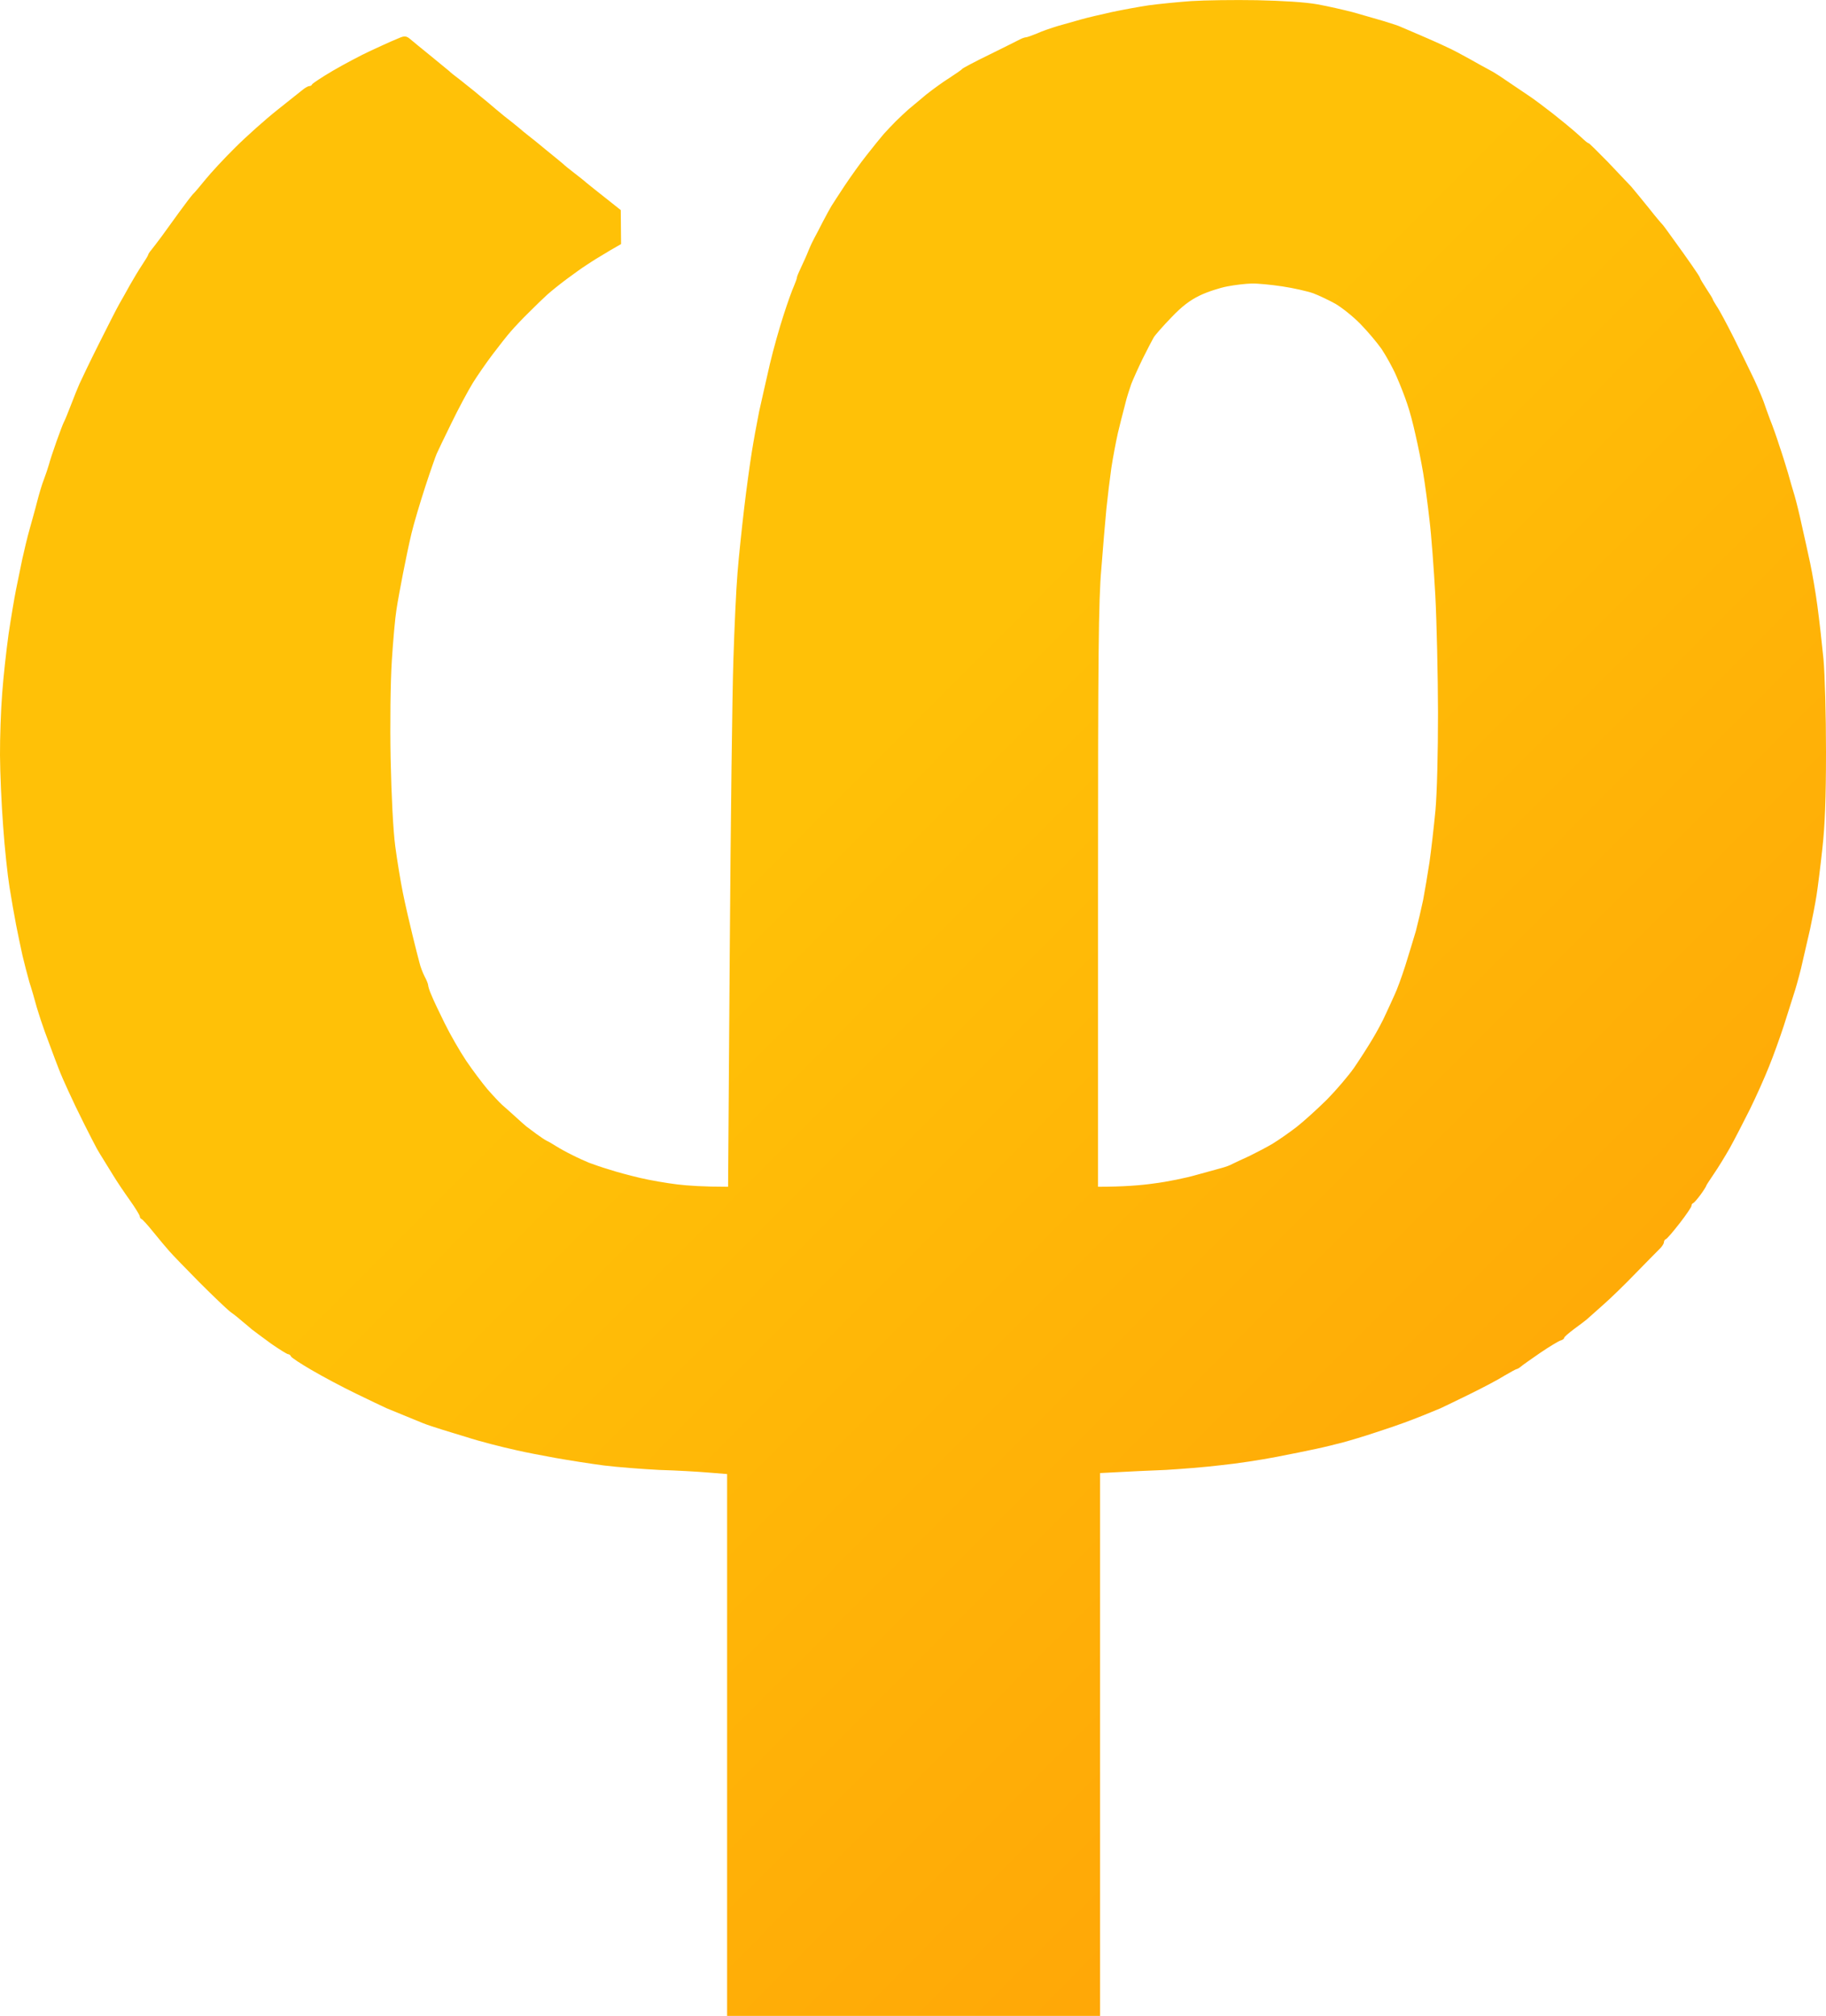 <?xml version="1.0" encoding="utf-8"?>
<svg viewBox="321.213 95.41 18.599 20.525" xmlns="http://www.w3.org/2000/svg">
  <defs>
    <linearGradient gradientUnits="userSpaceOnUse" x1="330.512" y1="95.41" x2="330.512" y2="115.935" id="gradient-1" gradientTransform="matrix(0.706, -0.708, 0.361, 0.368, 59.682, 304.426)">
      <stop offset="0" style="stop-color: rgb(255, 193, 7);"/>
      <stop offset="1" style="stop-color: rgb(255, 168, 7);"/>
    </linearGradient>
  </defs>
  <path id="path-1" fill-rule="evenodd" class="shp0" d="M 334.017 95.412 C 334.282 95.418 334.509 95.432 334.631 95.454 C 334.738 95.473 334.898 95.51 334.988 95.533 C 335.077 95.559 335.217 95.598 335.301 95.623 C 335.383 95.648 335.467 95.675 335.484 95.685 C 335.503 95.692 335.609 95.739 335.722 95.787 C 335.834 95.835 335.985 95.904 336.056 95.942 C 336.127 95.98 336.23 96.036 336.283 96.067 C 336.337 96.096 336.399 96.131 336.424 96.144 C 336.447 96.157 336.524 96.207 336.594 96.256 C 336.663 96.302 336.756 96.365 336.8 96.395 C 336.843 96.424 336.946 96.501 337.029 96.566 C 337.112 96.632 337.207 96.709 337.241 96.739 C 337.276 96.77 337.322 96.81 337.344 96.831 C 337.366 96.852 337.389 96.869 337.396 96.869 C 337.401 96.869 337.488 96.955 337.588 97.057 C 337.688 97.162 337.796 97.276 337.829 97.311 C 337.86 97.349 337.941 97.445 338.007 97.528 C 338.073 97.612 338.134 97.684 338.141 97.69 C 338.149 97.696 338.202 97.769 338.262 97.853 C 338.321 97.934 338.406 98.053 338.45 98.117 C 338.493 98.178 338.529 98.234 338.529 98.24 C 338.529 98.247 338.558 98.295 338.593 98.349 C 338.629 98.403 338.658 98.451 338.658 98.455 C 338.658 98.462 338.677 98.493 338.699 98.528 C 338.721 98.558 338.799 98.703 338.871 98.846 C 338.941 98.988 339.037 99.181 339.082 99.277 C 339.125 99.371 339.168 99.474 339.178 99.503 C 339.188 99.534 339.216 99.611 339.24 99.676 C 339.267 99.742 339.31 99.863 339.336 99.946 C 339.365 100.029 339.404 100.156 339.425 100.226 C 339.445 100.298 339.474 100.399 339.491 100.453 C 339.507 100.507 339.541 100.643 339.565 100.756 C 339.591 100.868 339.629 101.044 339.651 101.145 C 339.672 101.245 339.706 101.439 339.724 101.576 C 339.743 101.713 339.77 101.957 339.786 102.117 C 339.801 102.282 339.812 102.69 339.812 103.066 C 339.812 103.535 339.801 103.818 339.775 104.049 C 339.756 104.226 339.729 104.44 339.716 104.524 C 339.703 104.607 339.673 104.763 339.65 104.869 C 339.625 104.977 339.591 105.126 339.573 105.203 C 339.557 105.28 339.522 105.408 339.499 105.485 C 339.475 105.562 339.423 105.727 339.383 105.851 C 339.342 105.976 339.274 106.166 339.23 106.273 C 339.188 106.379 339.101 106.574 339.037 106.704 C 338.971 106.835 338.88 107.013 338.832 107.099 C 338.783 107.185 338.71 107.304 338.669 107.363 C 338.629 107.422 338.593 107.477 338.593 107.481 C 338.593 107.487 338.567 107.529 338.535 107.573 C 338.501 107.619 338.468 107.657 338.458 107.66 C 338.45 107.663 338.442 107.674 338.442 107.687 C 338.442 107.699 338.388 107.779 338.321 107.865 C 338.254 107.951 338.192 108.024 338.18 108.027 C 338.17 108.03 338.161 108.045 338.161 108.059 C 338.16 108.075 338.138 108.107 338.112 108.131 C 338.085 108.157 337.977 108.268 337.87 108.377 C 337.764 108.487 337.615 108.632 337.538 108.699 C 337.462 108.766 337.391 108.83 337.376 108.843 C 337.362 108.855 337.306 108.898 337.248 108.94 C 337.192 108.982 337.145 109.022 337.145 109.031 C 337.145 109.04 337.131 109.052 337.109 109.058 C 337.089 109.064 336.993 109.121 336.898 109.186 C 336.803 109.251 336.713 109.315 336.699 109.328 C 336.685 109.34 336.666 109.349 336.662 109.349 C 336.655 109.349 336.599 109.38 336.537 109.416 C 336.475 109.456 336.318 109.538 336.186 109.603 C 336.055 109.667 335.92 109.733 335.884 109.749 C 335.849 109.763 335.77 109.795 335.711 109.82 C 335.651 109.844 335.564 109.878 335.516 109.895 C 335.469 109.913 335.338 109.958 335.226 109.994 C 335.113 110.032 334.962 110.077 334.891 110.096 C 334.819 110.115 334.698 110.145 334.621 110.161 C 334.542 110.179 334.359 110.215 334.211 110.244 C 334.062 110.273 333.809 110.312 333.649 110.328 C 333.488 110.348 333.236 110.367 333.087 110.376 C 332.939 110.381 332.728 110.392 332.418 110.408 L 332.418 115.935 L 328.619 115.935 L 328.619 110.418 L 328.43 110.403 C 328.325 110.394 328.1 110.381 327.926 110.376 C 327.755 110.367 327.502 110.348 327.366 110.331 C 327.228 110.313 327.006 110.278 326.871 110.254 C 326.732 110.229 326.557 110.195 326.48 110.177 C 326.403 110.16 326.281 110.131 326.211 110.112 C 326.139 110.094 326.027 110.062 325.963 110.041 C 325.897 110.022 325.785 109.986 325.714 109.965 C 325.643 109.943 325.555 109.914 325.519 109.899 C 325.484 109.884 325.402 109.851 325.336 109.824 C 325.271 109.798 325.188 109.763 325.153 109.749 C 325.117 109.733 324.977 109.666 324.839 109.599 C 324.702 109.533 324.499 109.425 324.385 109.358 C 324.273 109.293 324.179 109.231 324.176 109.219 C 324.172 109.209 324.16 109.198 324.149 109.198 C 324.137 109.198 324.059 109.149 323.975 109.091 C 323.893 109.031 323.805 108.966 323.778 108.945 C 323.754 108.923 323.71 108.888 323.683 108.865 C 323.655 108.84 323.601 108.796 323.561 108.768 C 323.522 108.738 323.379 108.601 323.241 108.463 C 323.105 108.325 322.968 108.184 322.938 108.149 C 322.907 108.115 322.835 108.028 322.777 107.957 C 322.72 107.886 322.665 107.825 322.655 107.822 C 322.645 107.819 322.637 107.806 322.637 107.795 C 322.637 107.783 322.591 107.708 322.534 107.628 C 322.476 107.547 322.401 107.435 322.366 107.377 C 322.331 107.32 322.286 107.247 322.266 107.215 C 322.247 107.184 322.215 107.134 322.199 107.104 C 322.183 107.074 322.125 106.963 322.071 106.855 C 322.017 106.748 321.945 106.598 321.91 106.52 C 321.874 106.443 321.829 106.34 321.81 106.289 C 321.791 106.238 321.76 106.161 321.744 106.115 C 321.728 106.073 321.694 105.981 321.67 105.916 C 321.646 105.851 321.609 105.739 321.588 105.668 C 321.569 105.597 321.535 105.479 321.512 105.409 C 321.492 105.337 321.46 105.216 321.442 105.139 C 321.424 105.061 321.396 104.92 321.377 104.827 C 321.358 104.73 321.328 104.557 321.309 104.437 C 321.29 104.319 321.26 104.042 321.245 103.822 C 321.228 103.602 321.214 103.277 321.213 103.099 C 321.212 102.921 321.222 102.639 321.235 102.472 C 321.247 102.305 321.277 102.035 321.3 101.868 C 321.325 101.701 321.359 101.498 321.376 101.414 C 321.393 101.331 321.422 101.19 321.44 101.102 C 321.46 101.012 321.492 100.877 321.514 100.8 C 321.535 100.723 321.572 100.595 321.591 100.518 C 321.611 100.441 321.641 100.338 321.66 100.292 C 321.678 100.245 321.701 100.176 321.711 100.141 C 321.72 100.105 321.755 99.998 321.789 99.903 C 321.823 99.808 321.856 99.721 321.863 99.709 C 321.871 99.696 321.903 99.619 321.935 99.535 C 321.966 99.453 322.006 99.355 322.022 99.319 C 322.038 99.284 322.123 99.104 322.215 98.921 C 322.308 98.736 322.402 98.55 322.428 98.505 C 322.454 98.461 322.502 98.374 322.537 98.311 C 322.572 98.249 322.628 98.156 322.662 98.105 C 322.695 98.056 322.723 98.009 322.723 98.002 C 322.723 97.997 322.737 97.975 322.755 97.954 C 322.771 97.934 322.819 97.872 322.858 97.819 C 322.897 97.765 322.977 97.654 323.037 97.572 C 323.097 97.489 323.16 97.407 323.177 97.388 C 323.196 97.371 323.254 97.301 323.307 97.236 C 323.359 97.172 323.494 97.025 323.609 96.912 C 323.721 96.8 323.916 96.626 324.041 96.527 C 324.166 96.428 324.284 96.333 324.305 96.317 C 324.326 96.301 324.353 96.286 324.365 96.286 C 324.377 96.286 324.388 96.279 324.391 96.27 C 324.395 96.26 324.488 96.198 324.602 96.131 C 324.715 96.065 324.885 95.975 324.979 95.931 C 325.075 95.887 325.172 95.842 325.196 95.832 C 325.22 95.822 325.264 95.803 325.293 95.791 C 325.334 95.775 325.356 95.778 325.39 95.807 C 325.413 95.828 325.512 95.907 325.606 95.984 C 325.7 96.061 325.783 96.129 325.79 96.135 C 325.795 96.142 325.843 96.181 325.897 96.221 C 325.95 96.263 326.018 96.317 326.046 96.34 C 326.075 96.365 326.134 96.413 326.177 96.448 C 326.219 96.485 326.297 96.549 326.35 96.593 C 326.405 96.635 326.473 96.69 326.503 96.715 C 326.531 96.74 326.566 96.768 326.579 96.778 C 326.59 96.787 326.678 96.855 326.772 96.934 C 326.868 97.011 326.949 97.079 326.956 97.085 C 326.961 97.092 327.01 97.131 327.063 97.172 C 327.116 97.213 327.171 97.256 327.184 97.269 C 327.199 97.281 327.282 97.349 327.536 97.549 L 327.539 97.895 L 327.428 97.959 C 327.367 97.995 327.303 98.035 327.282 98.047 C 327.263 98.059 327.218 98.087 327.183 98.111 C 327.147 98.133 327.059 98.197 326.987 98.25 C 326.917 98.302 326.826 98.375 326.785 98.412 C 326.745 98.448 326.663 98.528 326.602 98.589 C 326.541 98.648 326.458 98.736 326.418 98.782 C 326.377 98.828 326.293 98.936 326.23 99.019 C 326.168 99.101 326.077 99.232 326.029 99.309 C 325.982 99.386 325.882 99.571 325.81 99.72 C 325.737 99.868 325.67 100.009 325.66 100.032 C 325.65 100.055 325.596 100.207 325.544 100.367 C 325.492 100.527 325.428 100.741 325.404 100.842 C 325.38 100.943 325.341 101.128 325.317 101.253 C 325.293 101.378 325.262 101.542 325.251 101.619 C 325.238 101.696 325.217 101.931 325.204 102.137 C 325.19 102.358 325.185 102.779 325.192 103.142 C 325.2 103.521 325.218 103.87 325.239 104.027 C 325.258 104.17 325.293 104.384 325.317 104.502 C 325.341 104.621 325.386 104.815 325.415 104.933 C 325.445 105.054 325.476 105.179 325.486 105.213 C 325.494 105.25 325.518 105.312 325.537 105.35 C 325.558 105.388 325.574 105.43 325.574 105.441 C 325.574 105.453 325.588 105.499 325.608 105.543 C 325.626 105.589 325.687 105.717 325.743 105.83 C 325.798 105.942 325.897 106.114 325.962 106.211 C 326.027 106.307 326.125 106.437 326.178 106.5 C 326.232 106.562 326.299 106.633 326.326 106.658 C 326.357 106.684 326.416 106.738 326.463 106.78 C 326.508 106.822 326.557 106.864 326.572 106.877 C 326.588 106.889 326.633 106.923 326.675 106.954 C 326.717 106.985 326.765 107.017 326.782 107.025 C 326.801 107.033 326.844 107.059 326.879 107.081 C 326.916 107.104 326.988 107.144 327.042 107.17 C 327.096 107.198 327.173 107.232 327.214 107.249 C 327.256 107.265 327.348 107.297 327.42 107.318 C 327.492 107.342 327.631 107.379 327.733 107.403 C 327.835 107.427 328.003 107.456 328.111 107.469 C 328.217 107.482 328.378 107.493 328.629 107.493 L 328.646 105.102 C 328.655 103.786 328.672 102.448 328.683 102.127 C 328.693 101.807 328.711 101.408 328.725 101.243 C 328.738 101.076 328.77 100.778 328.793 100.583 C 328.816 100.386 328.851 100.135 328.869 100.022 C 328.887 99.908 328.921 99.72 328.945 99.601 C 328.972 99.483 329.02 99.264 329.055 99.115 C 329.09 98.966 329.153 98.744 329.194 98.619 C 329.234 98.493 329.282 98.361 329.3 98.322 C 329.317 98.282 329.33 98.245 329.33 98.236 C 329.33 98.226 329.349 98.181 329.372 98.133 C 329.395 98.085 329.43 98.008 329.449 97.959 C 329.468 97.912 329.496 97.854 329.509 97.831 C 329.522 97.807 329.561 97.734 329.594 97.668 C 329.628 97.603 329.668 97.53 329.682 97.507 C 329.697 97.484 329.756 97.391 329.816 97.301 C 329.875 97.213 329.976 97.07 330.041 96.989 C 330.107 96.904 330.185 96.809 330.214 96.775 C 330.245 96.74 330.3 96.683 330.337 96.645 C 330.375 96.608 330.433 96.553 330.466 96.524 C 330.502 96.495 330.583 96.426 330.648 96.372 C 330.715 96.319 330.821 96.242 330.887 96.201 C 330.95 96.16 331.01 96.119 331.014 96.111 C 331.021 96.103 331.146 96.036 331.295 95.964 C 331.444 95.89 331.582 95.822 331.604 95.81 C 331.623 95.8 331.652 95.79 331.662 95.79 C 331.673 95.79 331.724 95.772 331.775 95.751 C 331.826 95.727 331.922 95.695 331.987 95.675 C 332.052 95.656 332.158 95.626 332.224 95.608 C 332.289 95.589 332.431 95.557 332.537 95.533 C 332.645 95.51 332.814 95.479 332.914 95.464 C 333.016 95.45 333.21 95.431 333.347 95.421 C 333.484 95.412 333.784 95.408 334.017 95.412 Z M 333.433 98.419 C 333.333 98.467 333.249 98.531 333.141 98.645 C 333.058 98.731 332.978 98.822 332.964 98.846 C 332.951 98.869 332.9 98.965 332.852 99.062 C 332.806 99.157 332.754 99.273 332.736 99.319 C 332.719 99.368 332.687 99.464 332.671 99.535 C 332.651 99.608 332.62 99.734 332.6 99.816 C 332.581 99.901 332.55 100.061 332.533 100.173 C 332.517 100.286 332.494 100.475 332.482 100.594 C 332.471 100.713 332.447 100.984 332.431 101.198 C 332.402 101.521 332.397 102.086 332.397 104.54 L 332.397 107.493 C 332.656 107.493 332.839 107.478 332.969 107.459 C 333.099 107.443 333.295 107.403 333.401 107.372 C 333.508 107.343 333.624 107.31 333.659 107.301 C 333.696 107.291 333.744 107.274 333.767 107.26 C 333.791 107.249 333.869 107.211 333.941 107.179 C 334.012 107.144 334.12 107.088 334.178 107.053 C 334.237 107.017 334.346 106.941 334.42 106.884 C 334.494 106.826 334.634 106.699 334.731 106.603 C 334.828 106.504 334.95 106.36 335.004 106.283 C 335.057 106.206 335.142 106.074 335.191 105.992 C 335.241 105.909 335.303 105.793 335.329 105.732 C 335.357 105.674 335.396 105.586 335.418 105.538 C 335.441 105.491 335.489 105.36 335.525 105.248 C 335.561 105.134 335.609 104.974 335.634 104.891 C 335.656 104.807 335.689 104.666 335.708 104.576 C 335.725 104.488 335.754 104.313 335.773 104.19 C 335.791 104.065 335.818 103.826 335.834 103.661 C 335.85 103.483 335.86 103.075 335.86 102.667 C 335.859 102.288 335.847 101.752 335.833 101.479 C 335.818 101.206 335.792 100.855 335.773 100.702 C 335.756 100.547 335.727 100.334 335.709 100.226 C 335.691 100.119 335.656 99.945 335.631 99.838 C 335.608 99.731 335.57 99.588 335.546 99.521 C 335.524 99.453 335.474 99.325 335.436 99.239 C 335.399 99.153 335.329 99.029 335.285 98.963 C 335.24 98.899 335.143 98.783 335.069 98.708 C 334.995 98.632 334.88 98.541 334.815 98.503 C 334.75 98.467 334.647 98.418 334.589 98.396 C 334.529 98.375 334.388 98.343 334.275 98.326 C 334.162 98.309 334.021 98.295 333.961 98.297 C 333.903 98.298 333.791 98.311 333.714 98.326 C 333.636 98.341 333.511 98.381 333.433 98.419 Z" style="fill: url(#gradient-1);"/>
</svg>